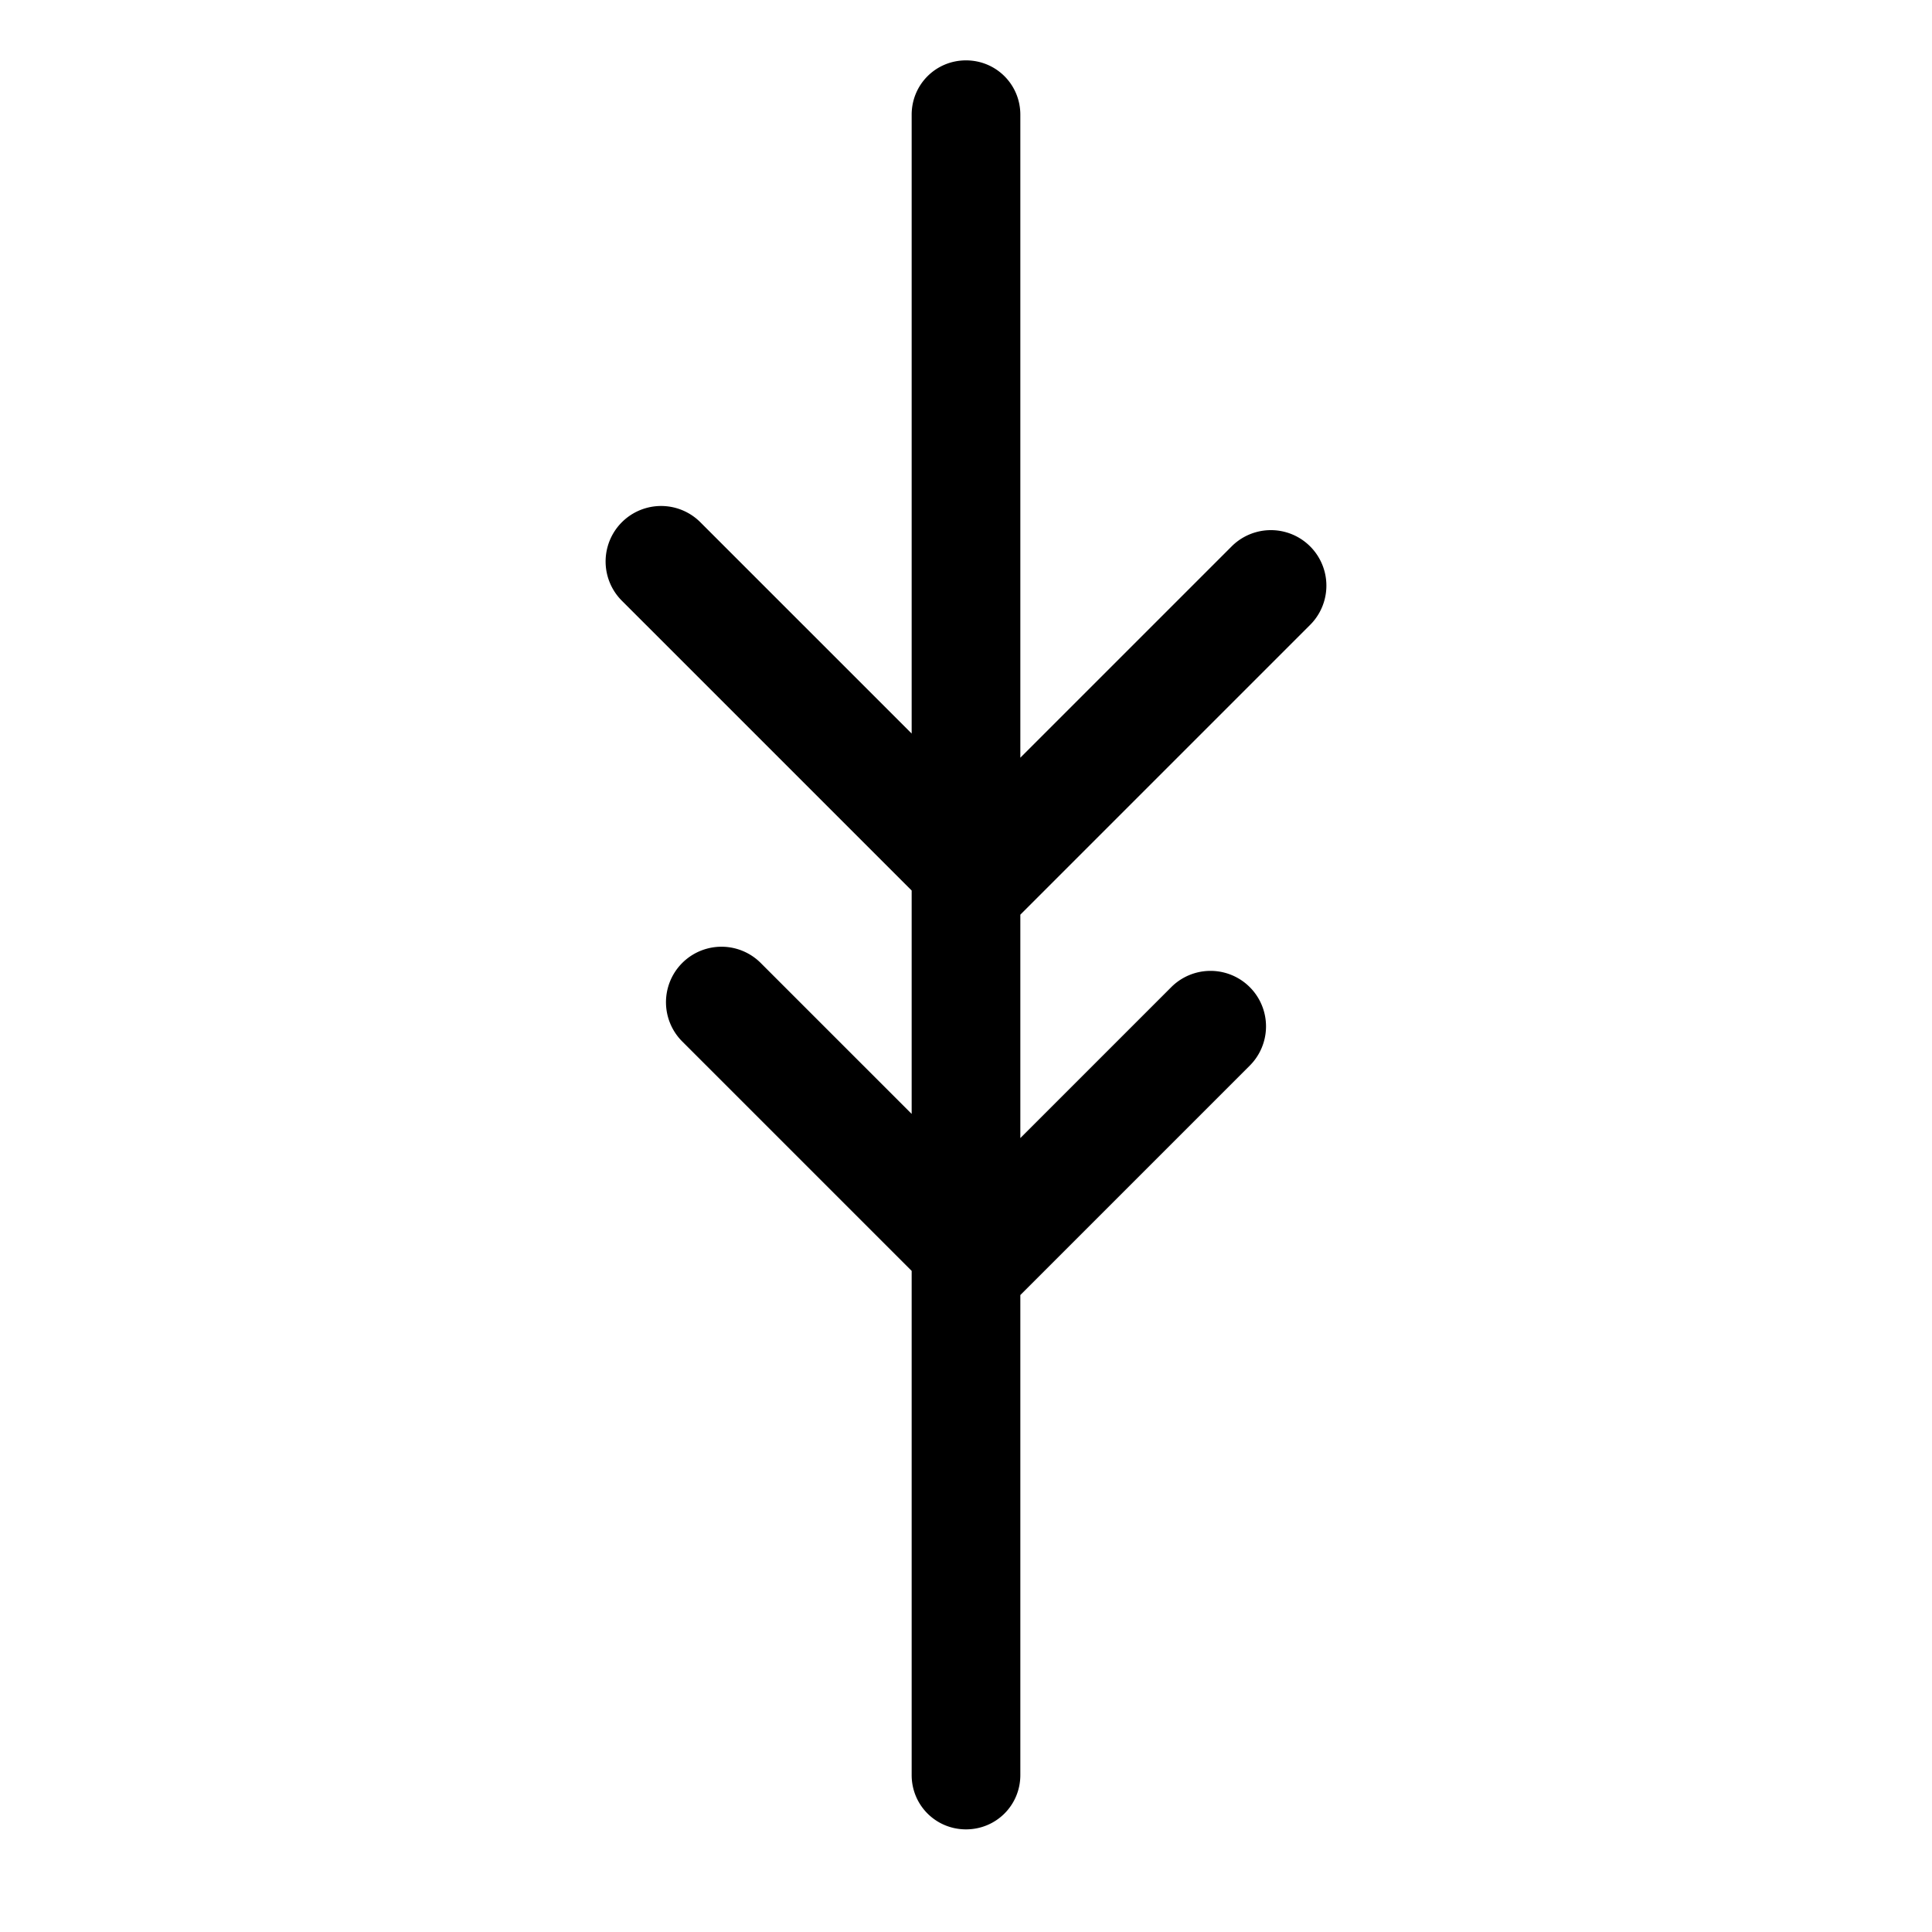 <!-- oak.svg -->
<svg
  xmlns="http://www.w3.org/2000/svg"
  viewBox="0 0 64 64"
  fill="currentColor"
  width="64"
  height="64"
>
  <!-- Leaf stem -->
  <path d="M32 2c-1 0-1.8 0.8-1.8 1.8v20.5l-7-7a1.8 1.8 0 0 0-2.6 2.6l9.6 9.6v7.4l-5-5a1.8 1.8 0 0 0-2.6 2.6l7.6 7.6v16.7c0 1 0.8 1.8 1.8 1.8s1.8-0.8 1.8-1.8V42.9l7.6-7.6a1.8 1.8 0 0 0-2.6-2.6l-5 5v-7.4l9.6-9.6a1.8 1.8 0 0 0-2.6-2.6l-7 7V3.8C33.8 2.8 33 2 32 2z"/>
</svg>